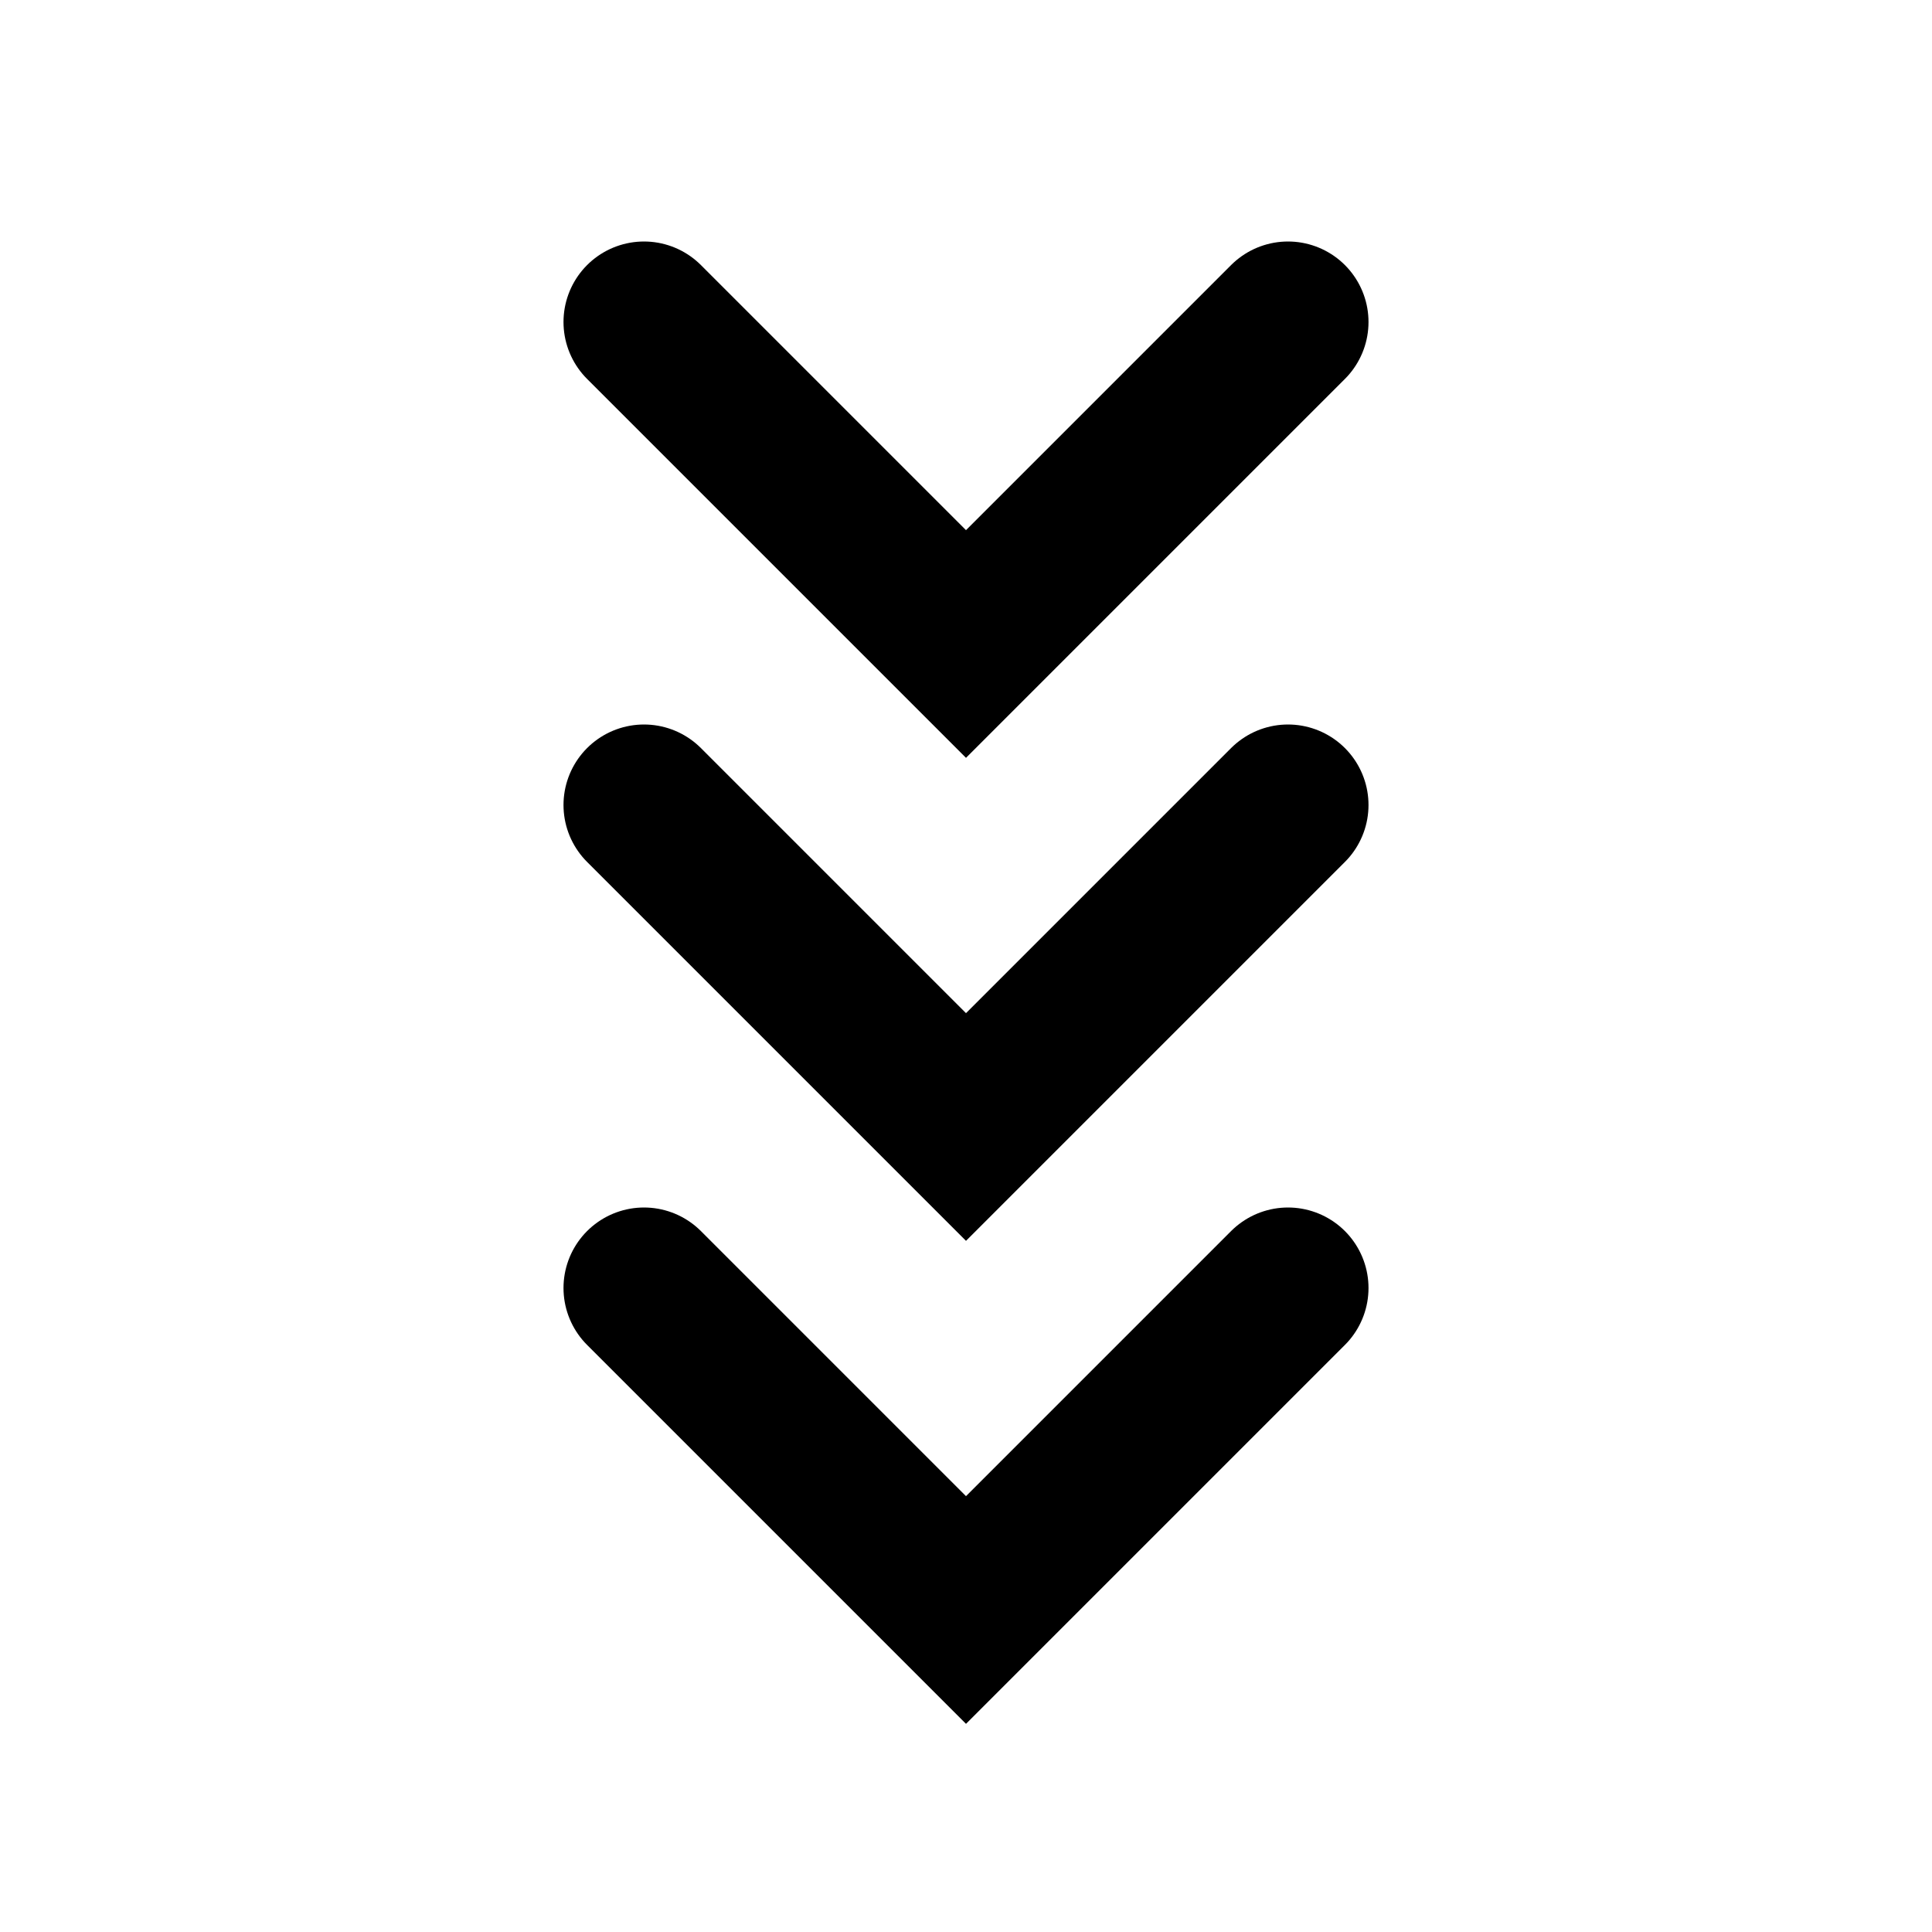 <svg id="icon" viewBox="0 0 24 24" xmlns="http://www.w3.org/2000/svg">
  <symbol id="arrow" stroke="#000" fill="none" stroke-linecap="round" stroke-width="2">
    <path d="m8 4 4 4 4-4"/>
  </symbol>
  <use href="#arrow"></use>
  <use href="#arrow" y="6"></use>
  <use href="#arrow" y="12"></use>
</svg>
